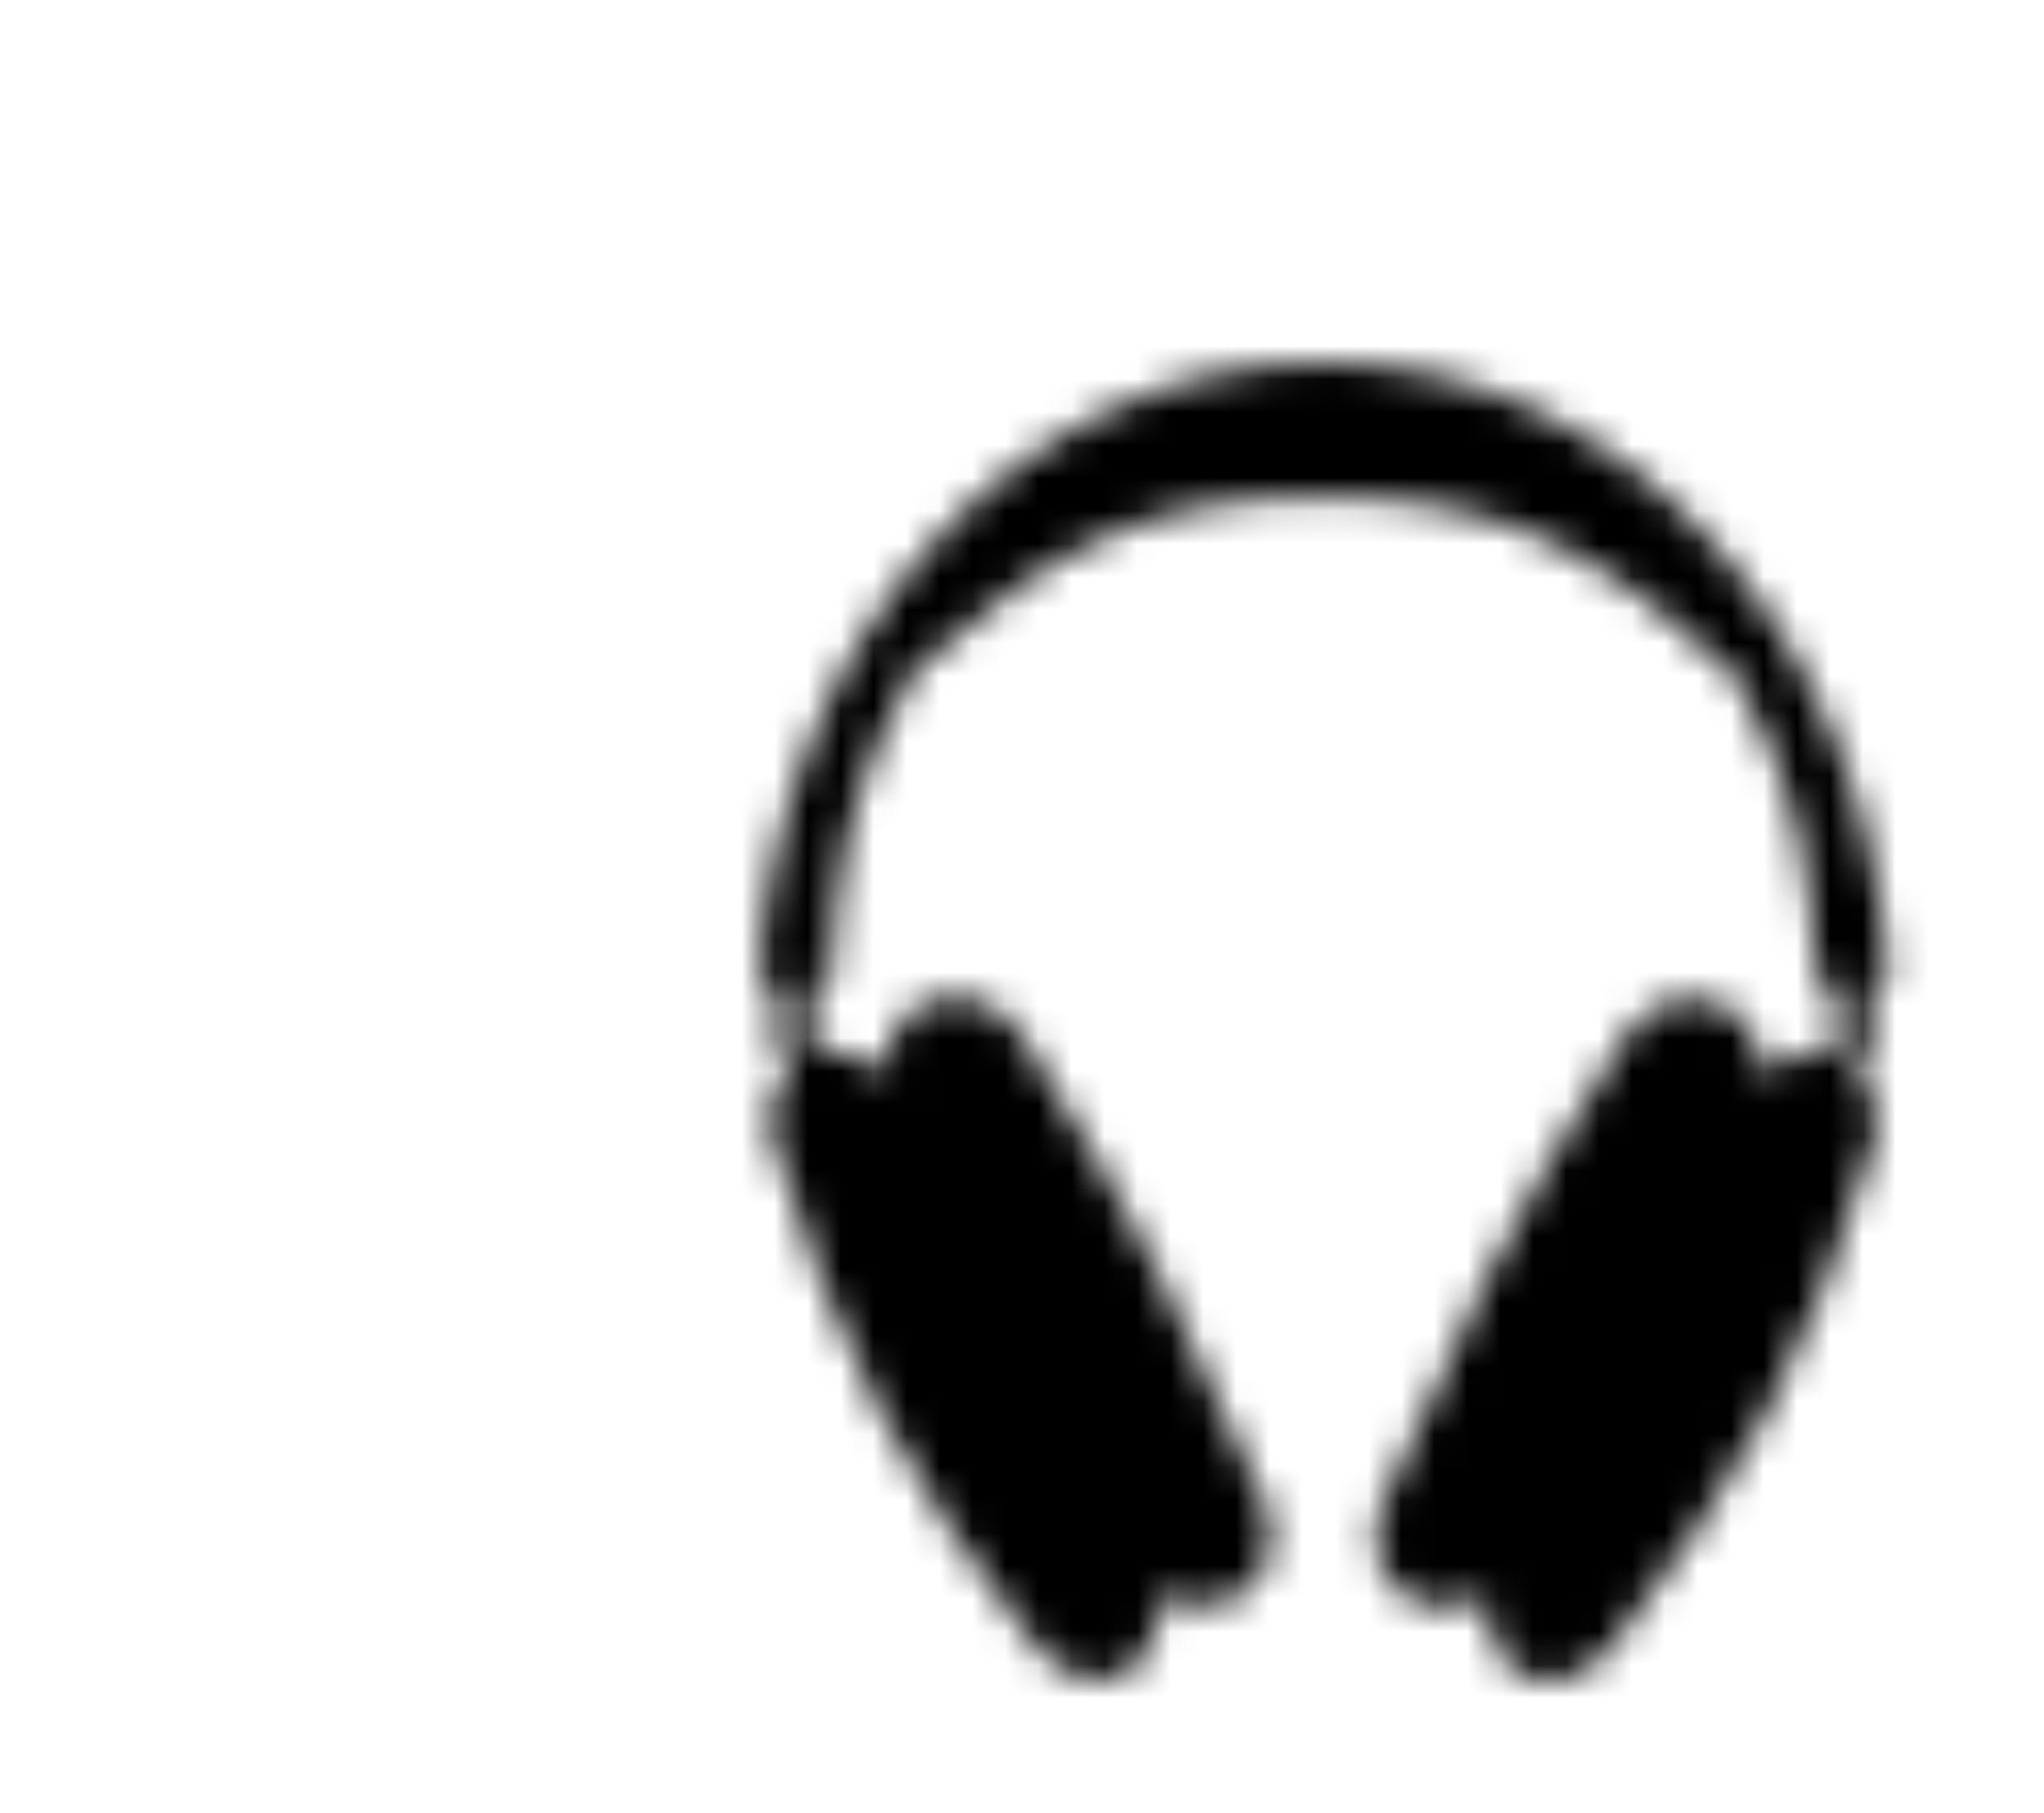 <svg width="62" height="55" viewBox="0 0 62 55" fill="none" xmlns="http://www.w3.org/2000/svg">
<path d="M33.449 0.504C23.768 -1.95 20.117 5.028 14.087 11.174C9.952 16.233 6.03 18.146 3.096 24.948C-1.392 33.063 -2.804 55.646 11.566 48.641C17.421 45.786 20.317 46.989 25.633 48.04C29.365 48.933 32.6 49.743 35.446 50.382C44.355 52.383 49.452 52.707 54.02 48.641C61.471 39.952 62.296 26.424 54.584 15.378C50.292 9.231 43.357 3.853 33.449 0.504Z" fill="white" fill-opacity="0.2"/>
<g filter="url(#filter0_d_517_1407)">
<mask id="path-2-inside-1_517_1407" fill="white">
<path fill-rule="evenodd" clip-rule="evenodd" d="M13.989 27.405L13.563 26.79L13.52 24.768H13C13.563 14.307 20.922 6 30.143 6C39.364 6 46.723 14.351 47.286 24.812H46.766L46.723 26.834L46.296 27.449C46.729 27.865 46.991 28.519 46.939 29.339C44.818 36.327 42.723 40.047 38.931 44.898C37.419 46.832 35.035 46.085 35.164 43.711L34.775 43.492C33.52 44.239 31.225 43.36 31.831 40.855C34.333 35.125 35.869 31.87 39.364 26.35C40.965 24.24 43.649 25.691 43.26 27.273L43.649 27.449C44.27 26.976 44.939 26.852 45.511 27.005L45.641 26.834V24.812H45.078C44.898 21.116 44.562 19.134 42.61 15.45C38.238 11.538 35.431 10.094 30.143 10.088C24.862 10.081 22.048 11.494 17.675 15.406C15.724 19.09 15.388 21.072 15.208 24.768H14.645V26.79L14.775 26.961C15.347 26.808 16.016 26.932 16.636 27.405L17.026 27.229C16.636 25.647 19.32 24.196 20.922 26.306C24.416 31.826 25.952 35.081 28.455 40.811C29.061 43.316 26.766 44.195 25.511 43.448L25.121 43.667C25.251 46.041 22.867 46.788 21.355 44.854C17.563 40.003 15.467 36.283 13.346 29.295C13.295 28.475 13.557 27.821 13.989 27.405Z"/>
</mask>
<path d="M13.563 26.79L0.566 27.068L0.65 30.982L2.88 34.198L13.563 26.79ZM13.989 27.405L23.002 36.773L30.983 29.096L24.672 19.996L13.989 27.405ZM13.52 24.768L26.517 24.489L26.244 11.768H13.52V24.768ZM13 24.768L0.019 24.07L-0.718 37.768H13V24.768ZM47.286 24.812V37.812H61.004L60.267 24.113L47.286 24.812ZM46.766 24.812V11.812H34.042L33.769 24.533L46.766 24.812ZM46.723 26.834L57.405 34.242L59.636 31.026L59.72 27.112L46.723 26.834ZM46.296 27.449L35.614 20.04L29.303 29.14L37.283 36.817L46.296 27.449ZM46.939 29.339L59.379 33.115L59.819 31.666L59.914 30.154L46.939 29.339ZM38.931 44.898L49.172 52.905L49.172 52.905L38.931 44.898ZM35.164 43.711L48.145 44.422L48.586 36.357L41.551 32.389L35.164 43.711ZM34.775 43.492L41.162 32.169L34.6 28.467L28.126 32.321L34.775 43.492ZM31.831 40.855L19.918 35.652L19.463 36.693L19.196 37.798L31.831 40.855ZM39.364 26.35L29.01 18.489L28.675 18.929L28.38 19.396L39.364 26.35ZM43.26 27.273L30.637 24.165L28.05 34.672L37.913 39.123L43.26 27.273ZM43.649 27.449L38.302 39.298L45.363 42.484L51.525 37.792L43.649 27.449ZM45.511 27.005L42.163 39.566L50.591 41.812L55.865 34.865L45.511 27.005ZM45.641 26.834L55.995 34.694L58.641 31.209V26.834H45.641ZM45.641 24.812H58.641V11.812H45.641V24.812ZM45.078 24.812L32.093 25.445L32.696 37.812H45.078V24.812ZM42.61 15.45L54.099 9.366L53.011 7.311L51.278 5.761L42.61 15.45ZM30.143 10.088L30.159 -2.912L30.143 10.088ZM17.675 15.406L9.007 5.717L7.275 7.267L6.187 9.322L17.675 15.406ZM15.208 24.768V37.768H27.59L28.192 25.401L15.208 24.768ZM14.645 24.768V11.768H1.645V24.768H14.645ZM14.645 26.79H1.645V31.165L4.291 34.651L14.645 26.79ZM14.775 26.961L4.421 34.822L9.695 41.768L18.123 39.522L14.775 26.961ZM16.636 27.405L8.761 37.748L14.923 42.44L21.983 39.254L16.636 27.405ZM17.026 27.229L22.373 39.079L32.236 34.628L29.649 24.121L17.026 27.229ZM20.922 26.306L31.906 19.352L31.61 18.885L31.276 18.445L20.922 26.306ZM28.455 40.811L41.09 37.754L40.823 36.649L40.368 35.608L28.455 40.811ZM25.511 43.448L32.16 32.277L25.686 28.424L19.124 32.125L25.511 43.448ZM25.121 43.667L18.734 32.345L11.699 36.313L12.141 44.378L25.121 43.667ZM21.355 44.854L31.597 36.847L31.597 36.847L21.355 44.854ZM13.346 29.295L0.372 30.111L0.467 31.622L0.907 33.071L13.346 29.295ZM2.88 34.198L3.307 34.814L24.672 19.996L24.245 19.381L2.88 34.198ZM0.522 25.046L0.566 27.068L26.56 26.511L26.517 24.489L0.522 25.046ZM13 37.768H13.52V11.768H13V37.768ZM30.143 -7C12.258 -7 0.85 8.612 0.019 24.07L25.981 25.466C26.111 23.046 27.014 21.234 27.964 20.184C28.869 19.183 29.64 19 30.143 19V-7ZM30.143 19C30.622 19 31.392 19.174 32.308 20.191C33.269 21.256 34.174 23.086 34.304 25.51L60.267 24.113C59.438 8.697 48.063 -7 30.143 -7V19ZM47.286 11.812H46.766V37.812H47.286V11.812ZM33.769 24.533L33.726 26.555L59.72 27.112L59.763 25.09L33.769 24.533ZM36.041 19.425L35.614 20.04L56.978 34.858L57.405 34.242L36.041 19.425ZM37.283 36.817C34.577 34.213 33.813 30.945 33.965 28.523L59.914 30.154C60.169 26.093 58.881 21.517 55.309 18.08L37.283 36.817ZM34.5 25.563C32.862 30.957 31.534 33.253 28.689 36.891L49.172 52.905C53.912 46.842 56.774 41.697 59.379 33.115L34.5 25.563ZM28.689 36.891C30.436 34.657 34.748 31.763 40.331 33.519C46.361 35.415 48.335 40.949 48.145 44.422L22.184 43.001C21.864 48.847 24.965 55.942 32.532 58.321C39.653 60.56 45.914 57.073 49.172 52.905L28.689 36.891ZM41.551 32.389L41.162 32.169L28.388 54.815L28.778 55.034L41.551 32.389ZM28.126 32.321C32.091 29.96 36.61 30.424 39.85 32.599C41.71 33.847 43.281 35.733 44.116 38.097C44.943 40.437 44.802 42.525 44.467 43.911L19.196 37.798C17.773 43.68 19.647 50.352 25.36 54.186C29.909 57.24 36.203 57.77 41.424 54.663L28.126 32.321ZM43.745 46.057C46.105 40.653 47.34 38.054 50.347 33.304L28.38 19.396C24.398 25.685 22.562 29.597 19.918 35.652L43.745 46.057ZM49.718 34.211C46.998 37.793 42.041 39.241 37.648 37.656C34.685 36.587 28.682 32.102 30.637 24.165L55.883 30.381C58.227 20.862 51.077 14.86 46.469 13.198C40.43 11.02 33.331 12.797 29.01 18.489L49.718 34.211ZM37.913 39.123L38.302 39.298L48.996 15.599L48.607 15.424L37.913 39.123ZM51.525 37.792C49.355 39.444 45.942 40.573 42.163 39.566L48.859 14.443C43.936 13.131 39.185 14.508 35.774 17.106L51.525 37.792ZM55.865 34.865L55.995 34.694L35.287 18.973L35.157 19.144L55.865 34.865ZM58.641 26.834V24.812H32.641V26.834H58.641ZM45.641 11.812H45.078V37.812H45.641V11.812ZM58.062 24.179C57.963 22.13 57.791 19.687 57.129 17.007C56.445 14.241 55.391 11.805 54.099 9.366L31.122 21.534C31.781 22.779 31.871 23.176 31.888 23.246C31.927 23.402 32.013 23.798 32.093 25.445L58.062 24.179ZM51.278 5.761C48.764 3.512 45.773 1.106 42.011 -0.57C38.009 -2.353 34.079 -2.908 30.159 -2.912L30.127 23.088C30.867 23.088 31.228 23.14 31.359 23.164C31.422 23.176 31.443 23.183 31.436 23.181C31.428 23.179 31.423 23.176 31.429 23.179C31.485 23.204 32.084 23.476 33.942 25.138L51.278 5.761ZM26.343 25.094C28.183 23.449 28.77 23.191 28.809 23.174C28.812 23.173 28.805 23.176 28.797 23.178C28.789 23.181 28.811 23.173 28.876 23.162C29.012 23.137 29.379 23.087 30.127 23.088L30.159 -2.912C26.267 -2.917 22.338 -2.386 18.328 -0.62C14.546 1.046 11.54 3.451 9.007 5.717L26.343 25.094ZM28.192 25.401C28.273 23.754 28.359 23.358 28.398 23.202C28.415 23.132 28.504 22.735 29.164 21.49L6.187 9.322C4.895 11.761 3.841 14.197 3.157 16.963C2.495 19.643 2.323 22.086 2.223 24.135L28.192 25.401ZM14.645 37.768H15.208V11.768H14.645V37.768ZM27.645 26.79V24.768H1.645V26.79H27.645ZM25.129 19.1L24.999 18.929L4.291 34.651L4.421 34.822L25.129 19.1ZM24.512 17.062C21.1 14.464 16.35 13.087 11.427 14.399L18.123 39.522C14.344 40.529 10.931 39.401 8.761 37.748L24.512 17.062ZM11.679 15.38L11.289 15.556L21.983 39.254L22.373 39.079L11.679 15.38ZM31.276 18.445C26.954 12.753 19.855 10.976 13.816 13.154C9.209 14.816 2.059 20.818 4.403 30.337L29.649 24.121C31.603 32.058 25.601 36.543 22.638 37.612C18.244 39.197 13.288 37.75 10.568 34.167L31.276 18.445ZM40.368 35.608C37.724 29.553 35.887 25.641 31.906 19.352L9.938 33.26C12.946 38.01 14.181 40.609 16.541 46.013L40.368 35.608ZM18.862 54.619C24.083 57.726 30.377 57.197 34.926 54.142C40.639 50.308 42.513 43.636 41.09 37.754L15.819 43.867C15.484 42.481 15.343 40.393 16.17 38.053C17.005 35.69 18.576 33.803 20.435 32.555C23.675 30.38 28.194 29.917 32.16 32.277L18.862 54.619ZM31.508 54.99L31.898 54.771L19.124 32.125L18.734 32.345L31.508 54.99ZM11.113 52.861C14.372 57.029 20.633 60.517 27.753 58.278C35.321 55.898 38.422 48.803 38.102 42.957L12.141 44.378C11.951 40.905 13.924 35.371 19.954 33.475C25.537 31.719 29.85 34.613 31.597 36.847L11.113 52.861ZM0.907 33.071C3.512 41.653 6.373 46.798 11.113 52.861L31.597 36.847C28.752 33.209 27.423 30.914 25.786 25.519L0.907 33.071ZM4.977 18.037C1.405 21.473 0.117 26.049 0.372 30.111L26.321 28.479C26.473 30.901 25.709 34.169 23.002 36.773L4.977 18.037Z" fill="black" mask="url(#path-2-inside-1_517_1407)"/>
</g>
<defs>
<filter id="filter0_d_517_1407" x="13" y="6" width="48.285" height="49" filterUnits="userSpaceOnUse" color-interpolation-filters="sRGB">
<feFlood flood-opacity="0" result="BackgroundImageFix"/>
<feColorMatrix in="SourceAlpha" type="matrix" values="0 0 0 0 0 0 0 0 0 0 0 0 0 0 0 0 0 0 127 0" result="hardAlpha"/>
<feOffset dx="10" dy="5"/>
<feGaussianBlur stdDeviation="2"/>
<feComposite in2="hardAlpha" operator="out"/>
<feColorMatrix type="matrix" values="0 0 0 0 0 0 0 0 0 0 0 0 0 0 0 0 0 0 0.25 0"/>
<feBlend mode="normal" in2="BackgroundImageFix" result="effect1_dropShadow_517_1407"/>
<feBlend mode="normal" in="SourceGraphic" in2="effect1_dropShadow_517_1407" result="shape"/>
</filter>
</defs>
</svg>
